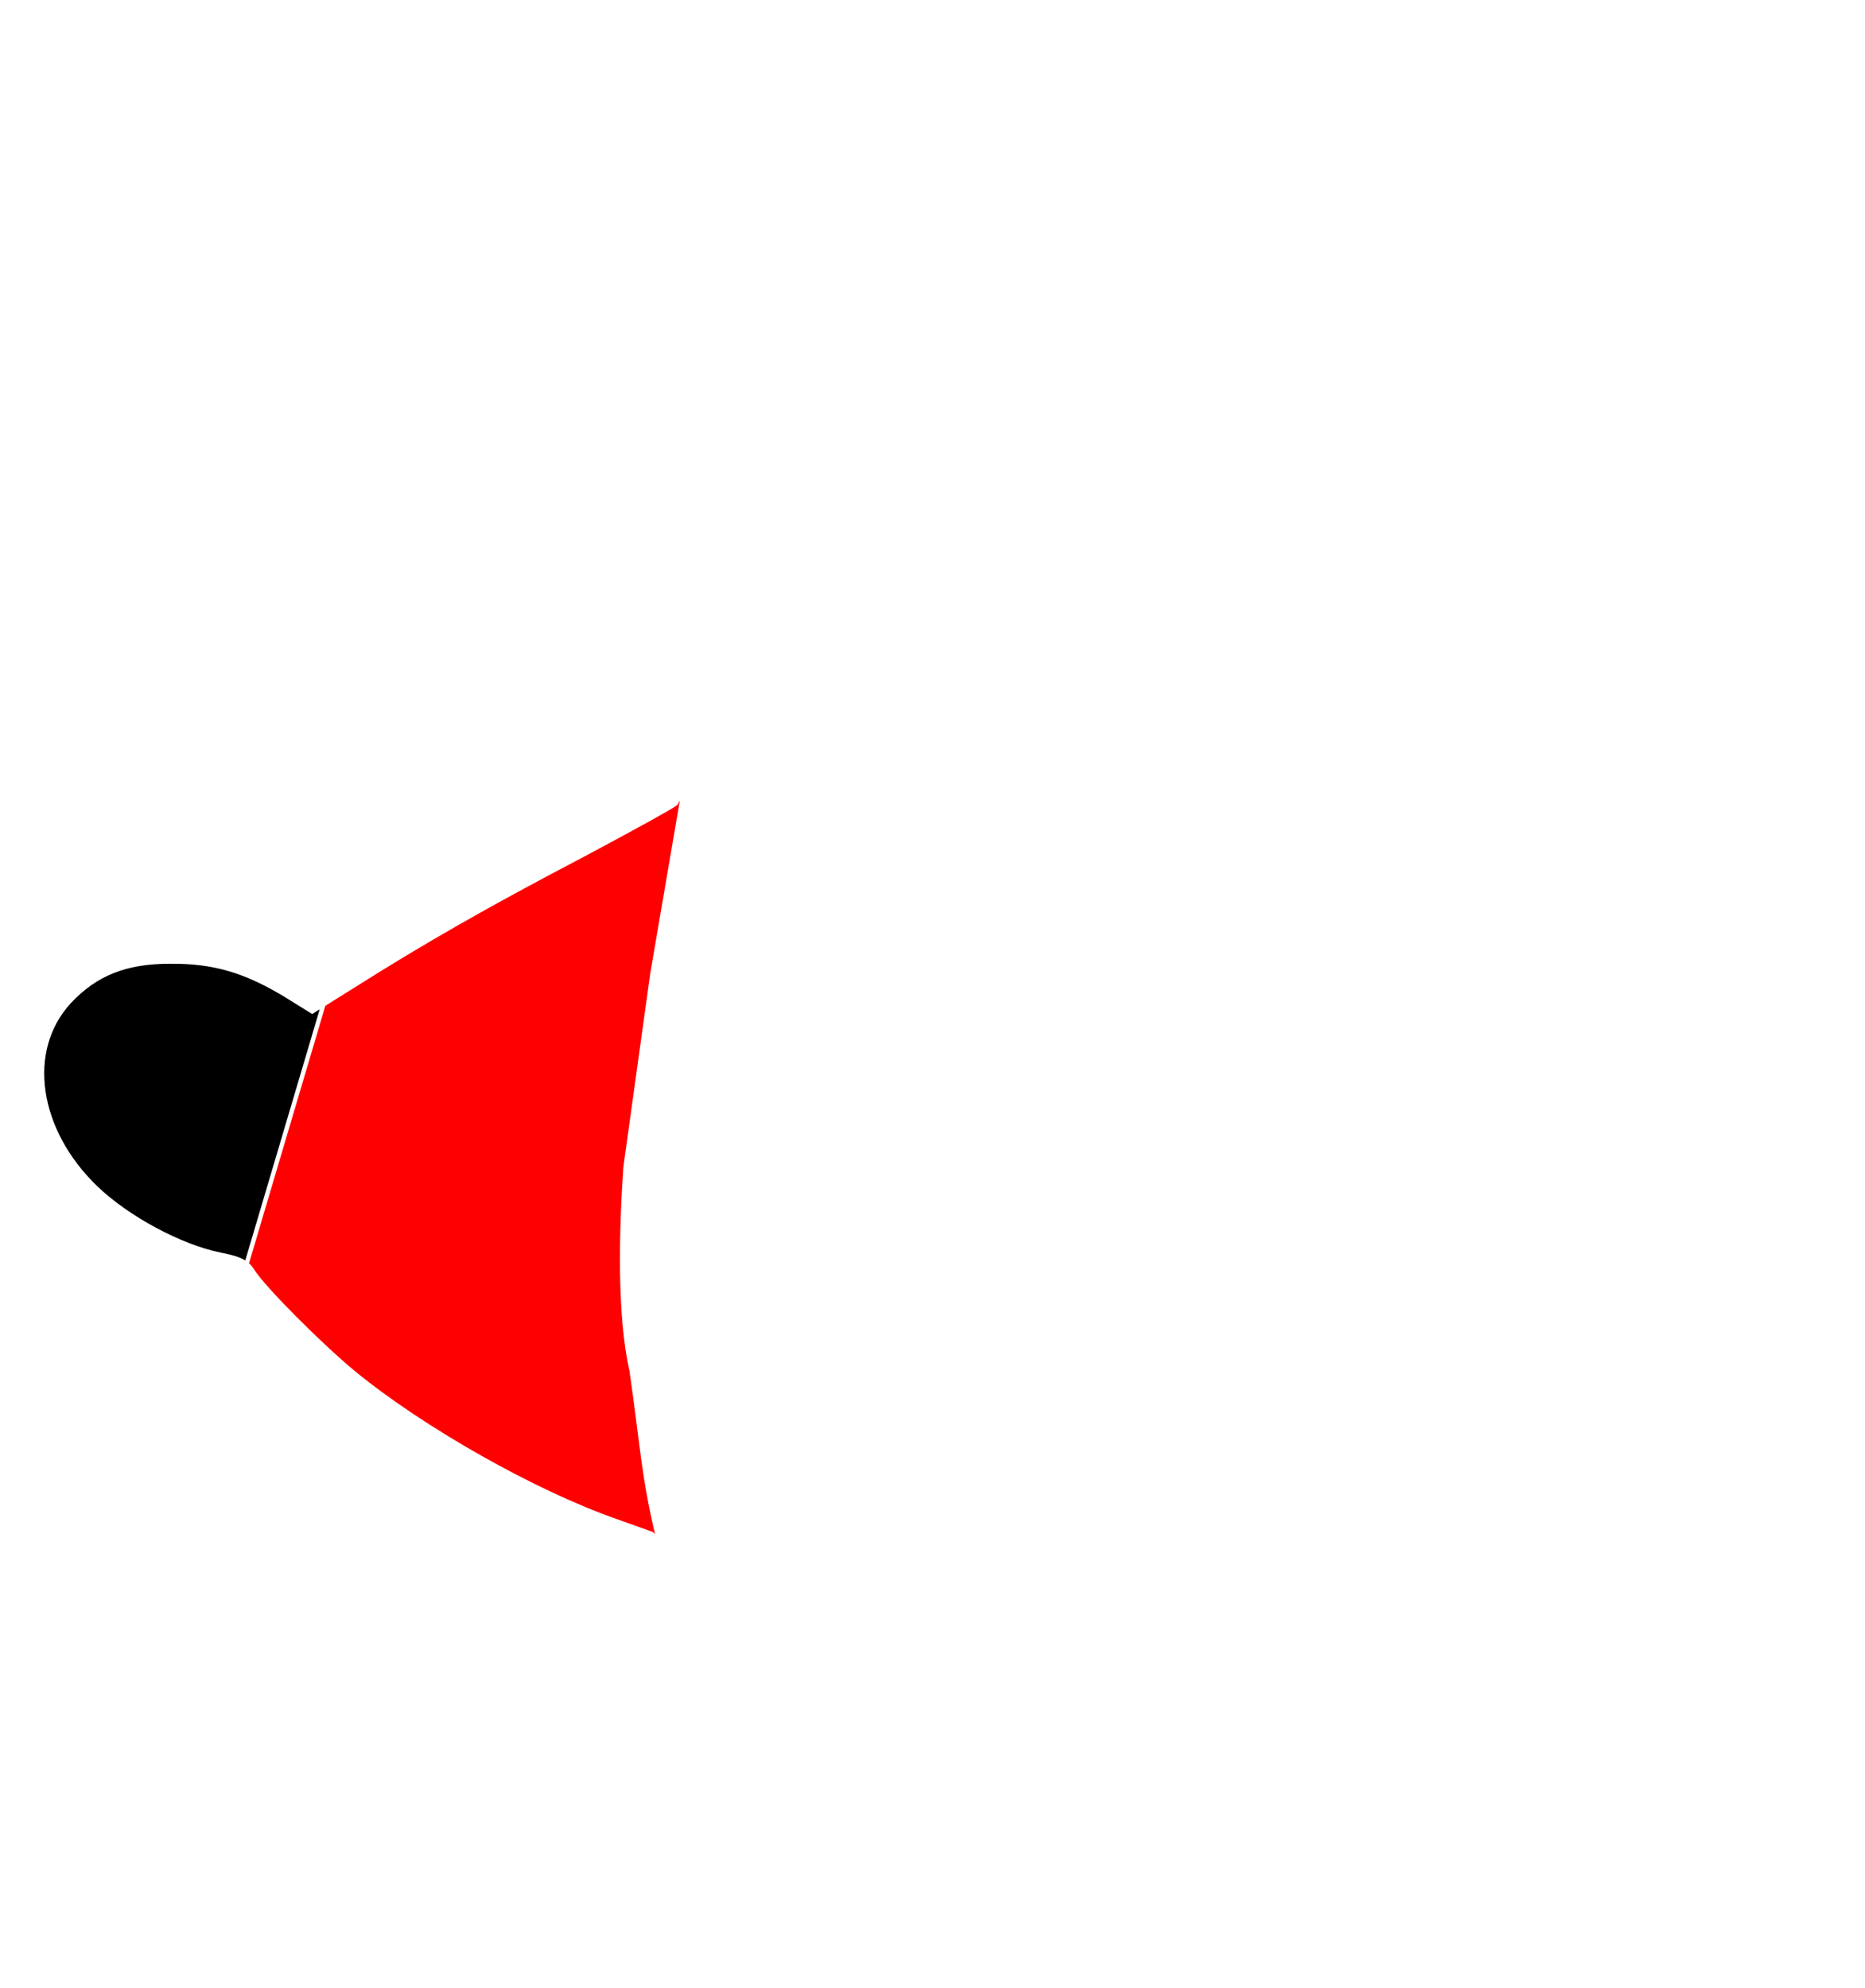 <?xml version="1.0" encoding="UTF-8" standalone="no"?>
<svg
   xmlns:dc="http://purl.org/dc/elements/1.1/"
   xmlns:cc="http://creativecommons.org/ns#"
   xmlns:rdf="http://www.w3.org/1999/02/22-rdf-syntax-ns#"
   xmlns:svg="http://www.w3.org/2000/svg"
   xmlns="http://www.w3.org/2000/svg"
   version="1.1"
   id="svg2"
   preserveAspectRatio="xMidYMid meet"
   height="451"
   width="423">
  <defs
     id="defs25" />
  <g
     id="g11">
    <title
       id="title13">Layer 1</title>
    <g
       fill="#000000"
       transform="translate(0,451) scale(0.1,-0.1) "
       id="svg_1">
      <path
         id="path4146"
         d="m 1541.934,2694.238 c -2.738,-5.254 -4.963,-9.26 -5.938,-10.234 -6,-6 -101.988,-59.008 -212.988,-118.008 -212,-111 -361.004,-195.996 -519.004,-295.996 l -66.113,-41.328 -173.027,-583.945 c 4.237,-3.891 7.825,-8.387 11.133,-13.73 27,-42 153.004,-167.996 229.004,-230.996 156,-128 411,-271.996 595,-335.996 l 80.996,-29.004 4.688,-4.727 c -31.61,133.301 -34.462,208.494 -57.969,370.156 -28.978,126.863 -23.552,322.327 -13.789,463.144 l 61.055,439.434 66.953,391.231 z"
         style="fill:#ff0000" />
      <path
         id="path4233"
         d="m 385,2324.004 c -99,0 -166.004,-27.004 -224.004,-89.004 -100,-108 -74,-286.996 60,-415.996 71,-68 190.004,-132 279.004,-150 27.271,-5.336 44.215,-10.377 56.309,-17.93 l 168.789,569.609 -17.09,-10.684 -66.016,40.996 c -89,53 -158.992,74.008 -256.992,73.008 z"
         style="fill:#000000" />
    </g>
  </g>
</svg>

